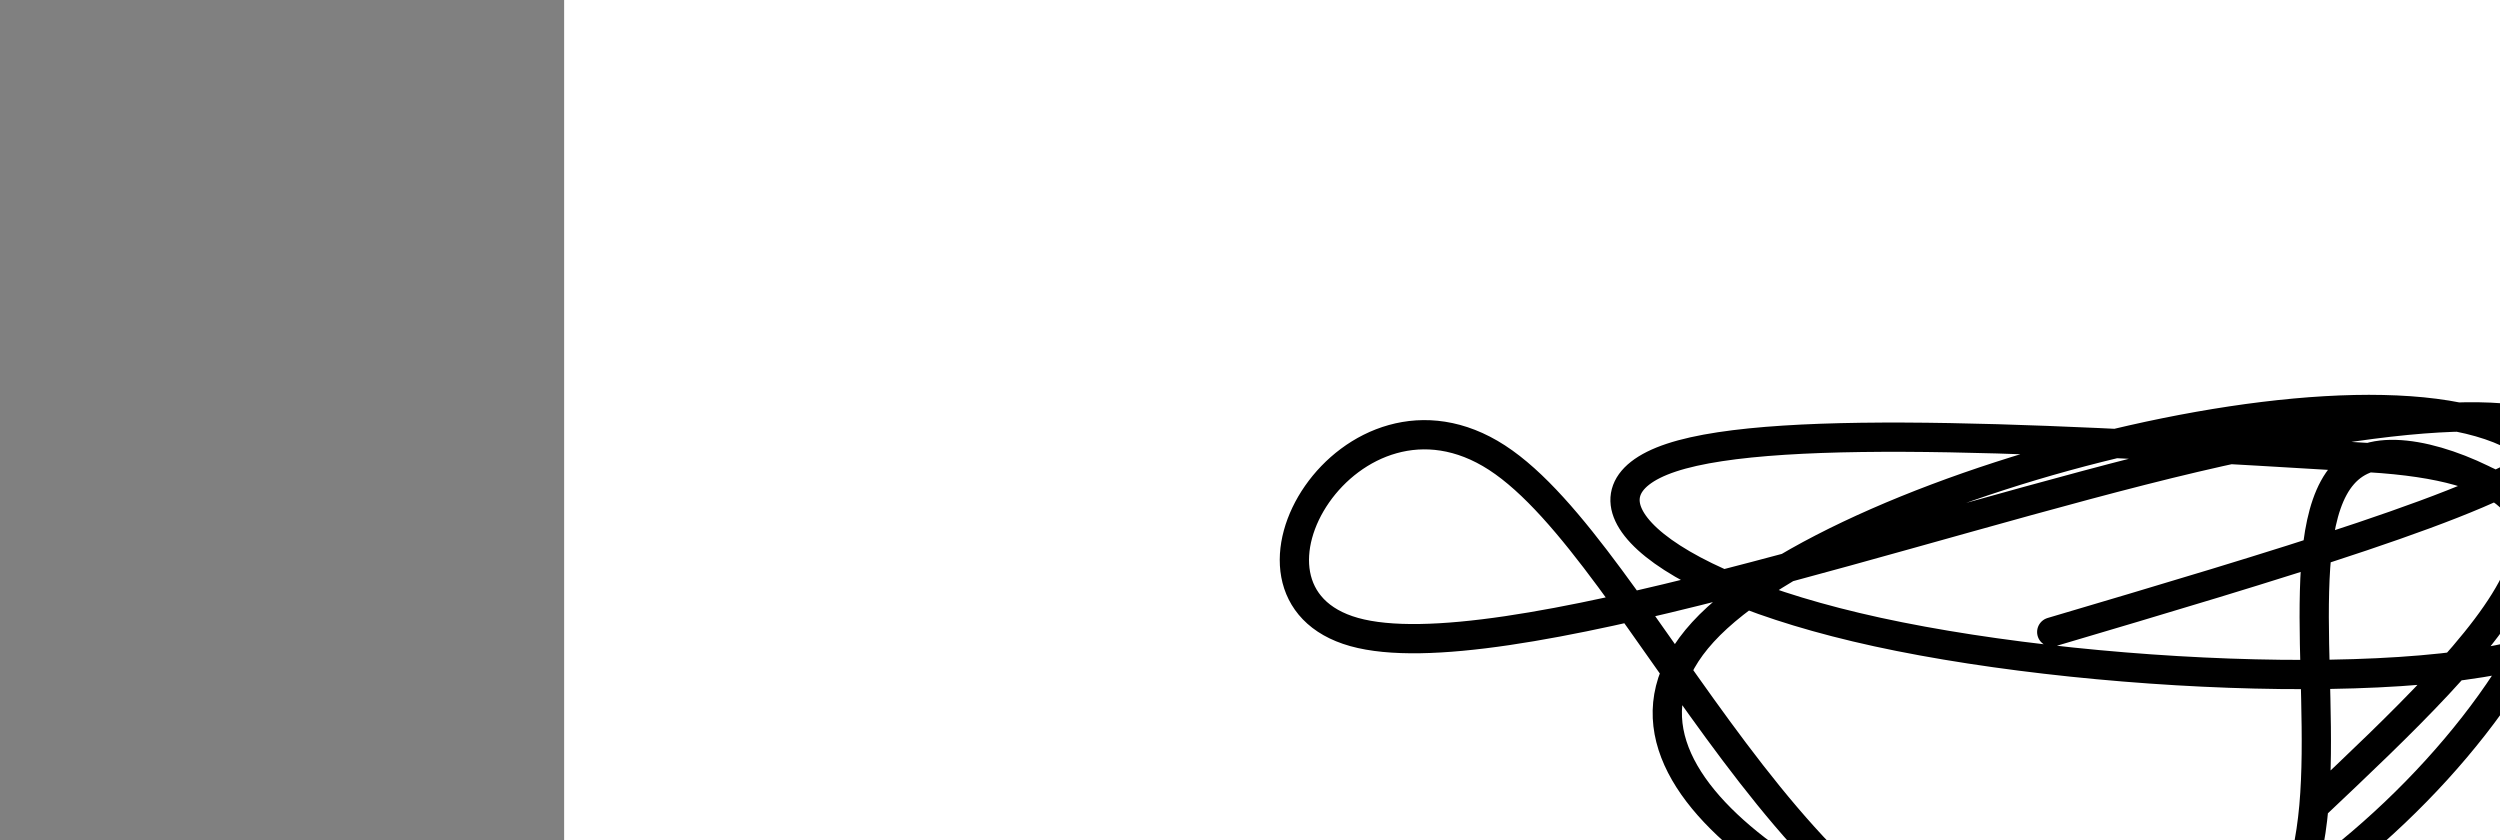 <?xml version="1.0" encoding="utf-8"?><svg version="1.1" id="Calque_1" xmlns="http://www.w3.org/2000/svg" xmlns:xlink="http://www.w3.org/1999/xlink" x="0px" y="0px" width="2136px" height="718px" viewBox="-482 180 2136 718" enable-background="new -482 180 2136 718" xml:space="preserve"><rect x="-482" y="180" width="2136" height="718" fill="#808080" stroke="none"/><g xmlns="http://www.w3.org/2000/svg"><polygon points="0,1440 0,0 2560,0 2560,1440" fill="rgb(255,255,255)" stroke-width="1" stroke-linecap="butt" stroke-linejoin="miter"/><path d="M1271,720c189.148,-55.997 378.296,-111.994 420,-149c41.704,-37.006 -64.037,-55.021 -298,0c-233.963,55.021 -596.15,183.079 -718,149c-121.85,-34.079 -3.363,-230.295 122,-149c125.363,81.295 257.603,440.101 474.5,447c216.897,6.899 518.451,-338.108 419.5,-447c-98.951,-108.892 -598.405,18.333 -718,149c-119.595,130.667 140.67,264.777 298.5,298c157.83,33.223 213.223,-34.441 223.5,-149c10.277,-114.559 -24.564,-276.012 47,-298c71.564,-21.988 249.533,95.488 176,149c-73.533,53.512 -398.566,43.061 -596,0c-197.434,-43.061 -267.267,-118.732 -176,-149c91.267,-30.268 343.633,-15.134 596,0c252.367,15.134 102.683,156.567 -47,298" fill-opacity="0" fill="rgb(0,0,0)" stroke="rgb(0,0,0)" stroke-width="25" stroke-linecap="round" stroke-linejoin="round"/></g></svg>